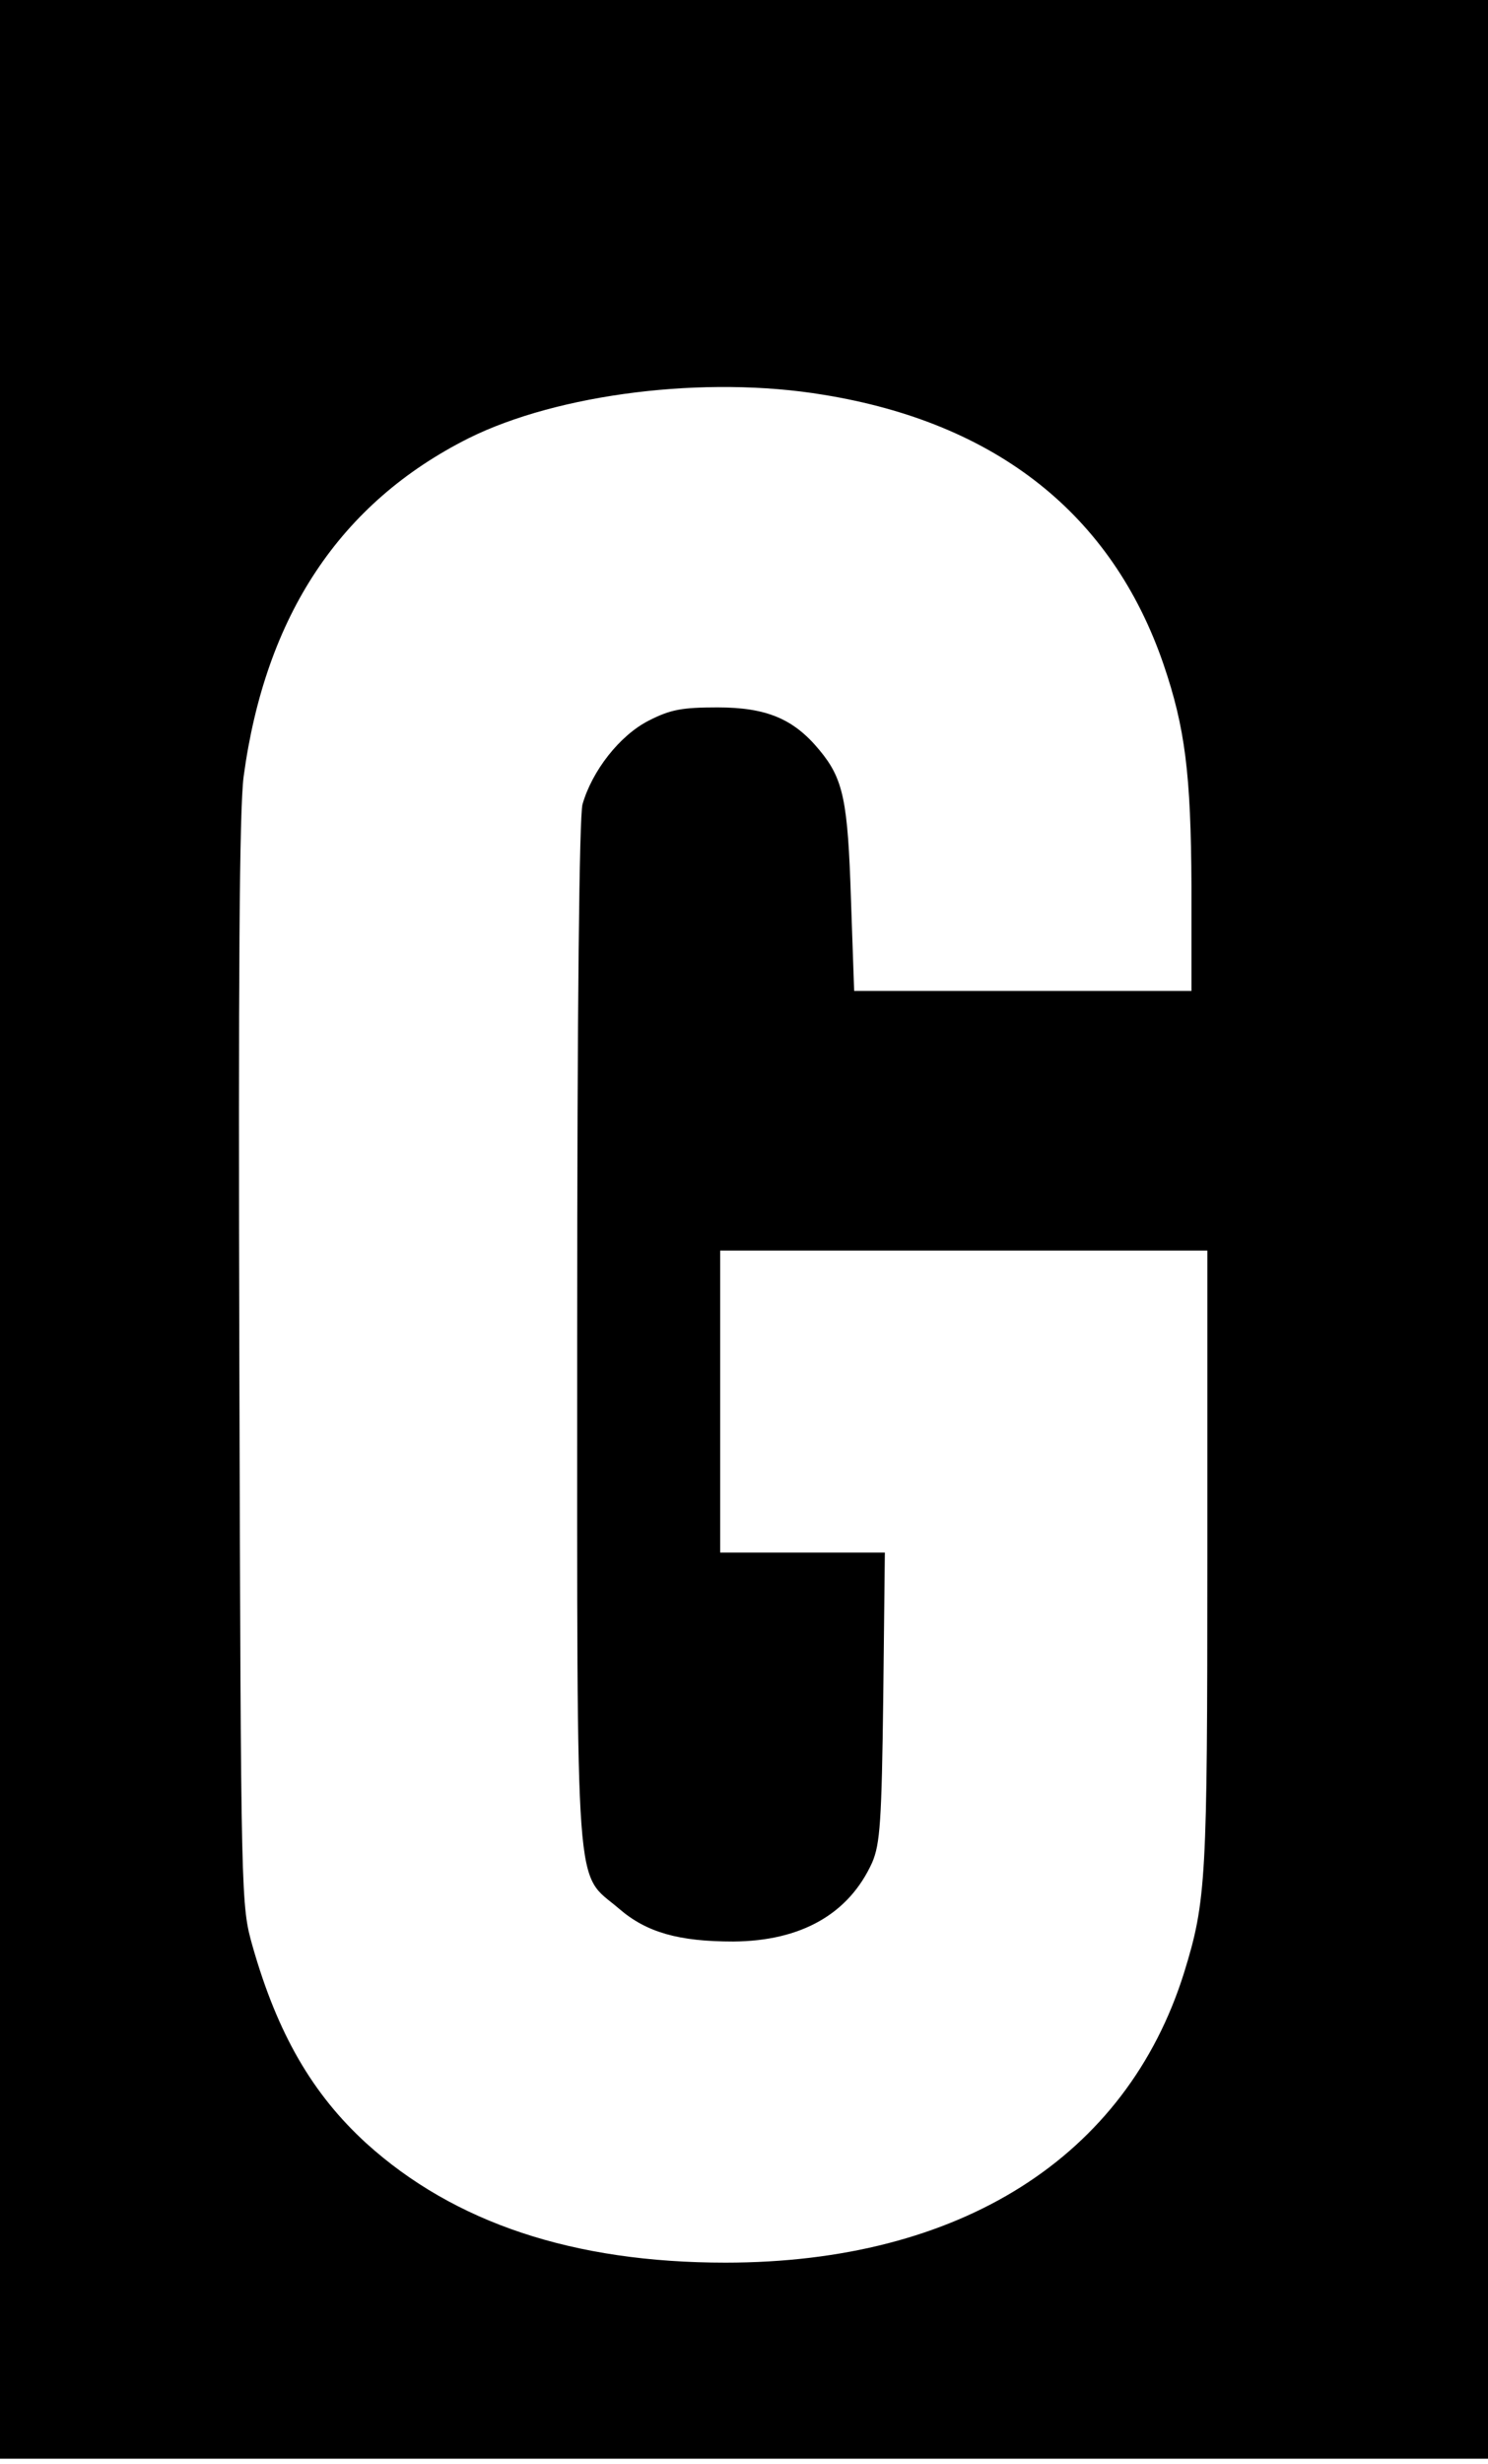 <?xml version="1.0" standalone="no"?>
<!DOCTYPE svg PUBLIC "-//W3C//DTD SVG 20010904//EN"
 "http://www.w3.org/TR/2001/REC-SVG-20010904/DTD/svg10.dtd">
<svg version="1.0" xmlns="http://www.w3.org/2000/svg"
 width="281pt" height="465pt" viewBox="0 0 281 465"
 preserveAspectRatio="xMidYMid meet">
<g transform="translate(0,465) scale(0.1,-0.1)"
fill="#000000" stroke="none">
<path d="M0 2330 l0 -2320 1405 0 1405 0 0 2320 0 2320 -1405 0 -1405 0 0
-2320z m1555 1575 c327 -53 545 -226 642 -508 41 -120 52 -207 53 -419 l0
-198 -319 0 -318 0 -6 173 c-6 186 -14 227 -60 282 -48 58 -99 80 -192 80 -67
0 -89 -4 -130 -25 -55 -28 -107 -95 -125 -158 -6 -24 -10 -375 -10 -1002 0
-1089 -5 -1010 79 -1082 52 -45 113 -62 216 -62 128 1 218 52 262 149 15 35
18 77 21 313 l3 272 -155 0 -156 0 0 285 0 285 460 0 460 0 0 -582 c0 -605 -2
-645 -44 -781 -109 -348 -423 -547 -866 -547 -287 0 -512 75 -678 225 -102 93
-168 207 -215 372 -22 78 -22 79 -25 1098 -2 739 0 1044 8 1109 41 304 182
517 425 639 169 84 447 119 670 82z"/>
</g>
</svg>
